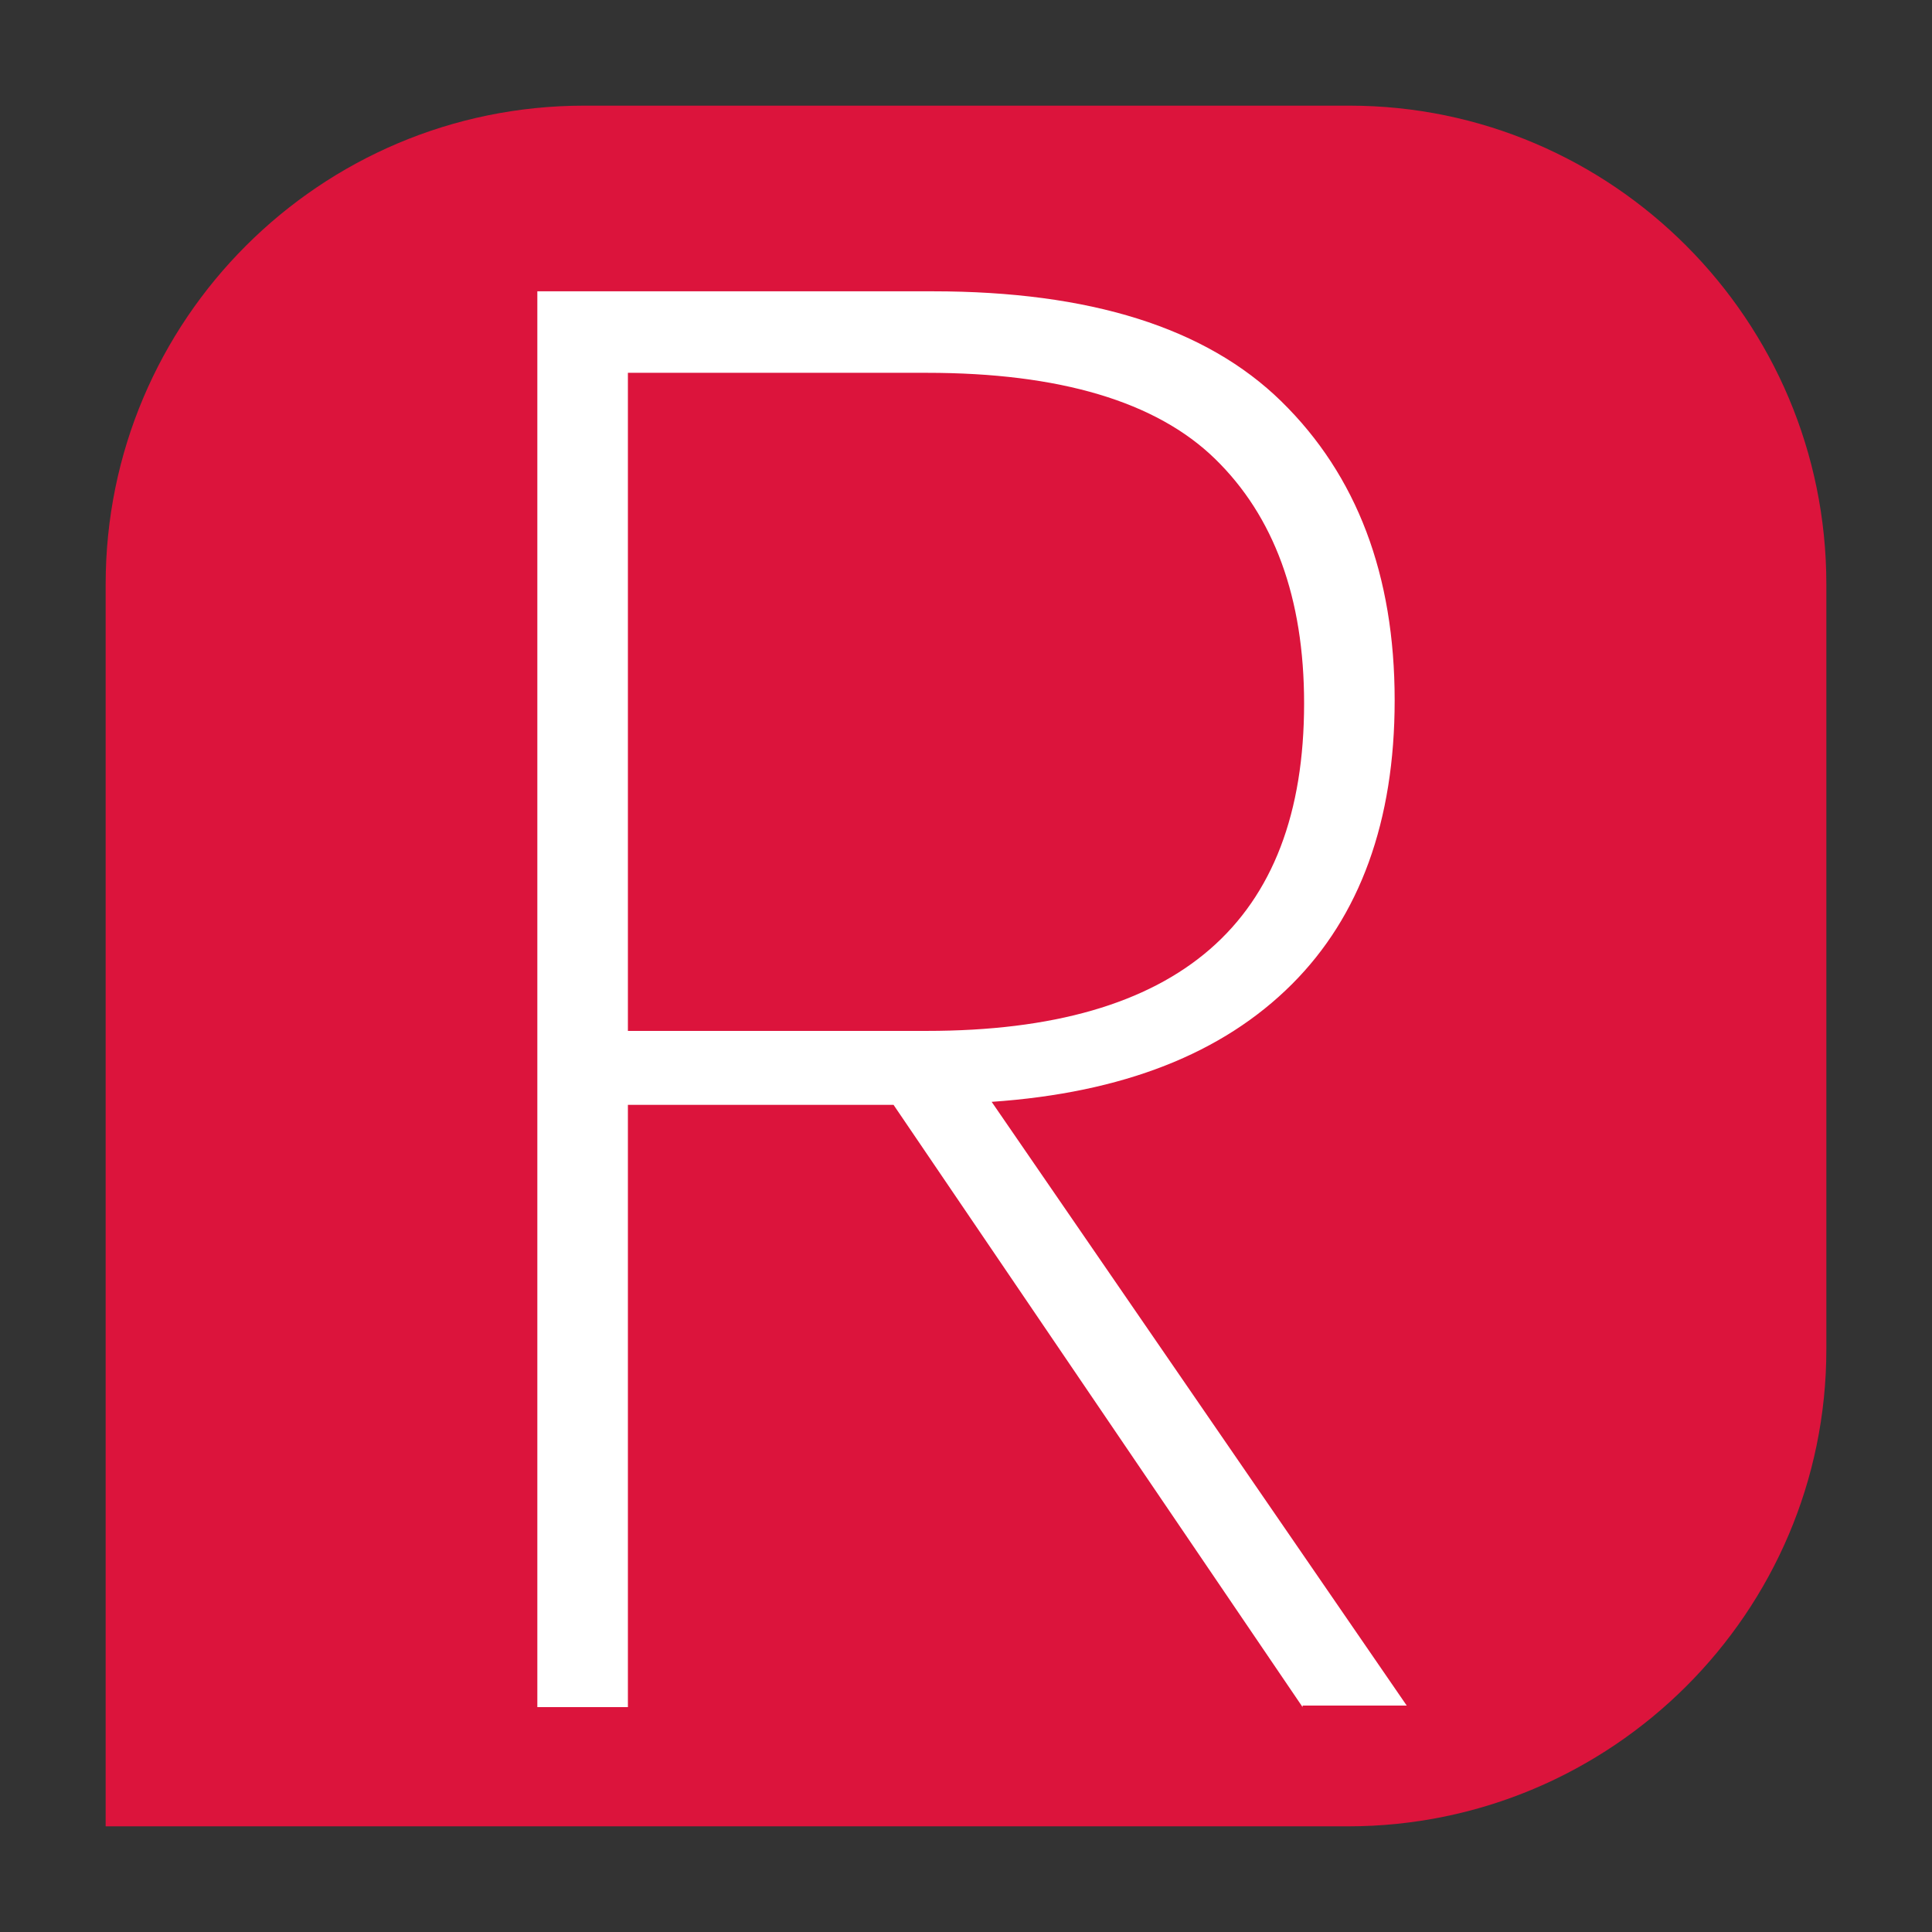 <?xml version="1.0" encoding="utf-8"?>
<!-- Generator: Adobe Illustrator 22.1.0, SVG Export Plug-In . SVG Version: 6.00 Build 0)  -->
<svg version="1.1" id="Layer_1" xmlns="http://www.w3.org/2000/svg" xmlns:xlink="http://www.w3.org/1999/xlink" x="0px" y="0px"
	 viewBox="0 0 128 128" style="enable-background:new 0 0 128 128;" xml:space="preserve">
<rect x="0" y="0" width="128" height="128" fill="#333333" stroke="none"/>
<style type="text/css">
	.st0{fill:#DC143C;}
	.st1{fill:#FFFFFF;}
</style>
<g>
	<path class="st0" d="M89.3,121H7V38.7C7,21.2,21.2,7,38.7,7h50.7C106.8,7,121,21.2,121,38.7v50.7C121,106.8,106.8,121,89.3,121z"/>
</g>
<g>
	<path class="st1" d="M86.3,113.1L59.2,73.2H41.6v39.9h-6V19.3h26.2c10.4,0,18.1,2.4,23.1,7.3c5,4.9,7.5,11.5,7.5,19.8
		c0,8-2.3,14.3-6.8,18.8c-4.6,4.6-11.2,7.2-19.9,7.8l27.5,40H86.3z M41.6,68.3h19.8c16.7,0,25-7.2,25-21.7c0-7-2-12.4-5.9-16.2
		c-3.9-3.8-10.3-5.7-19.1-5.7H41.6V68.3z"/>
</g>
</svg>
